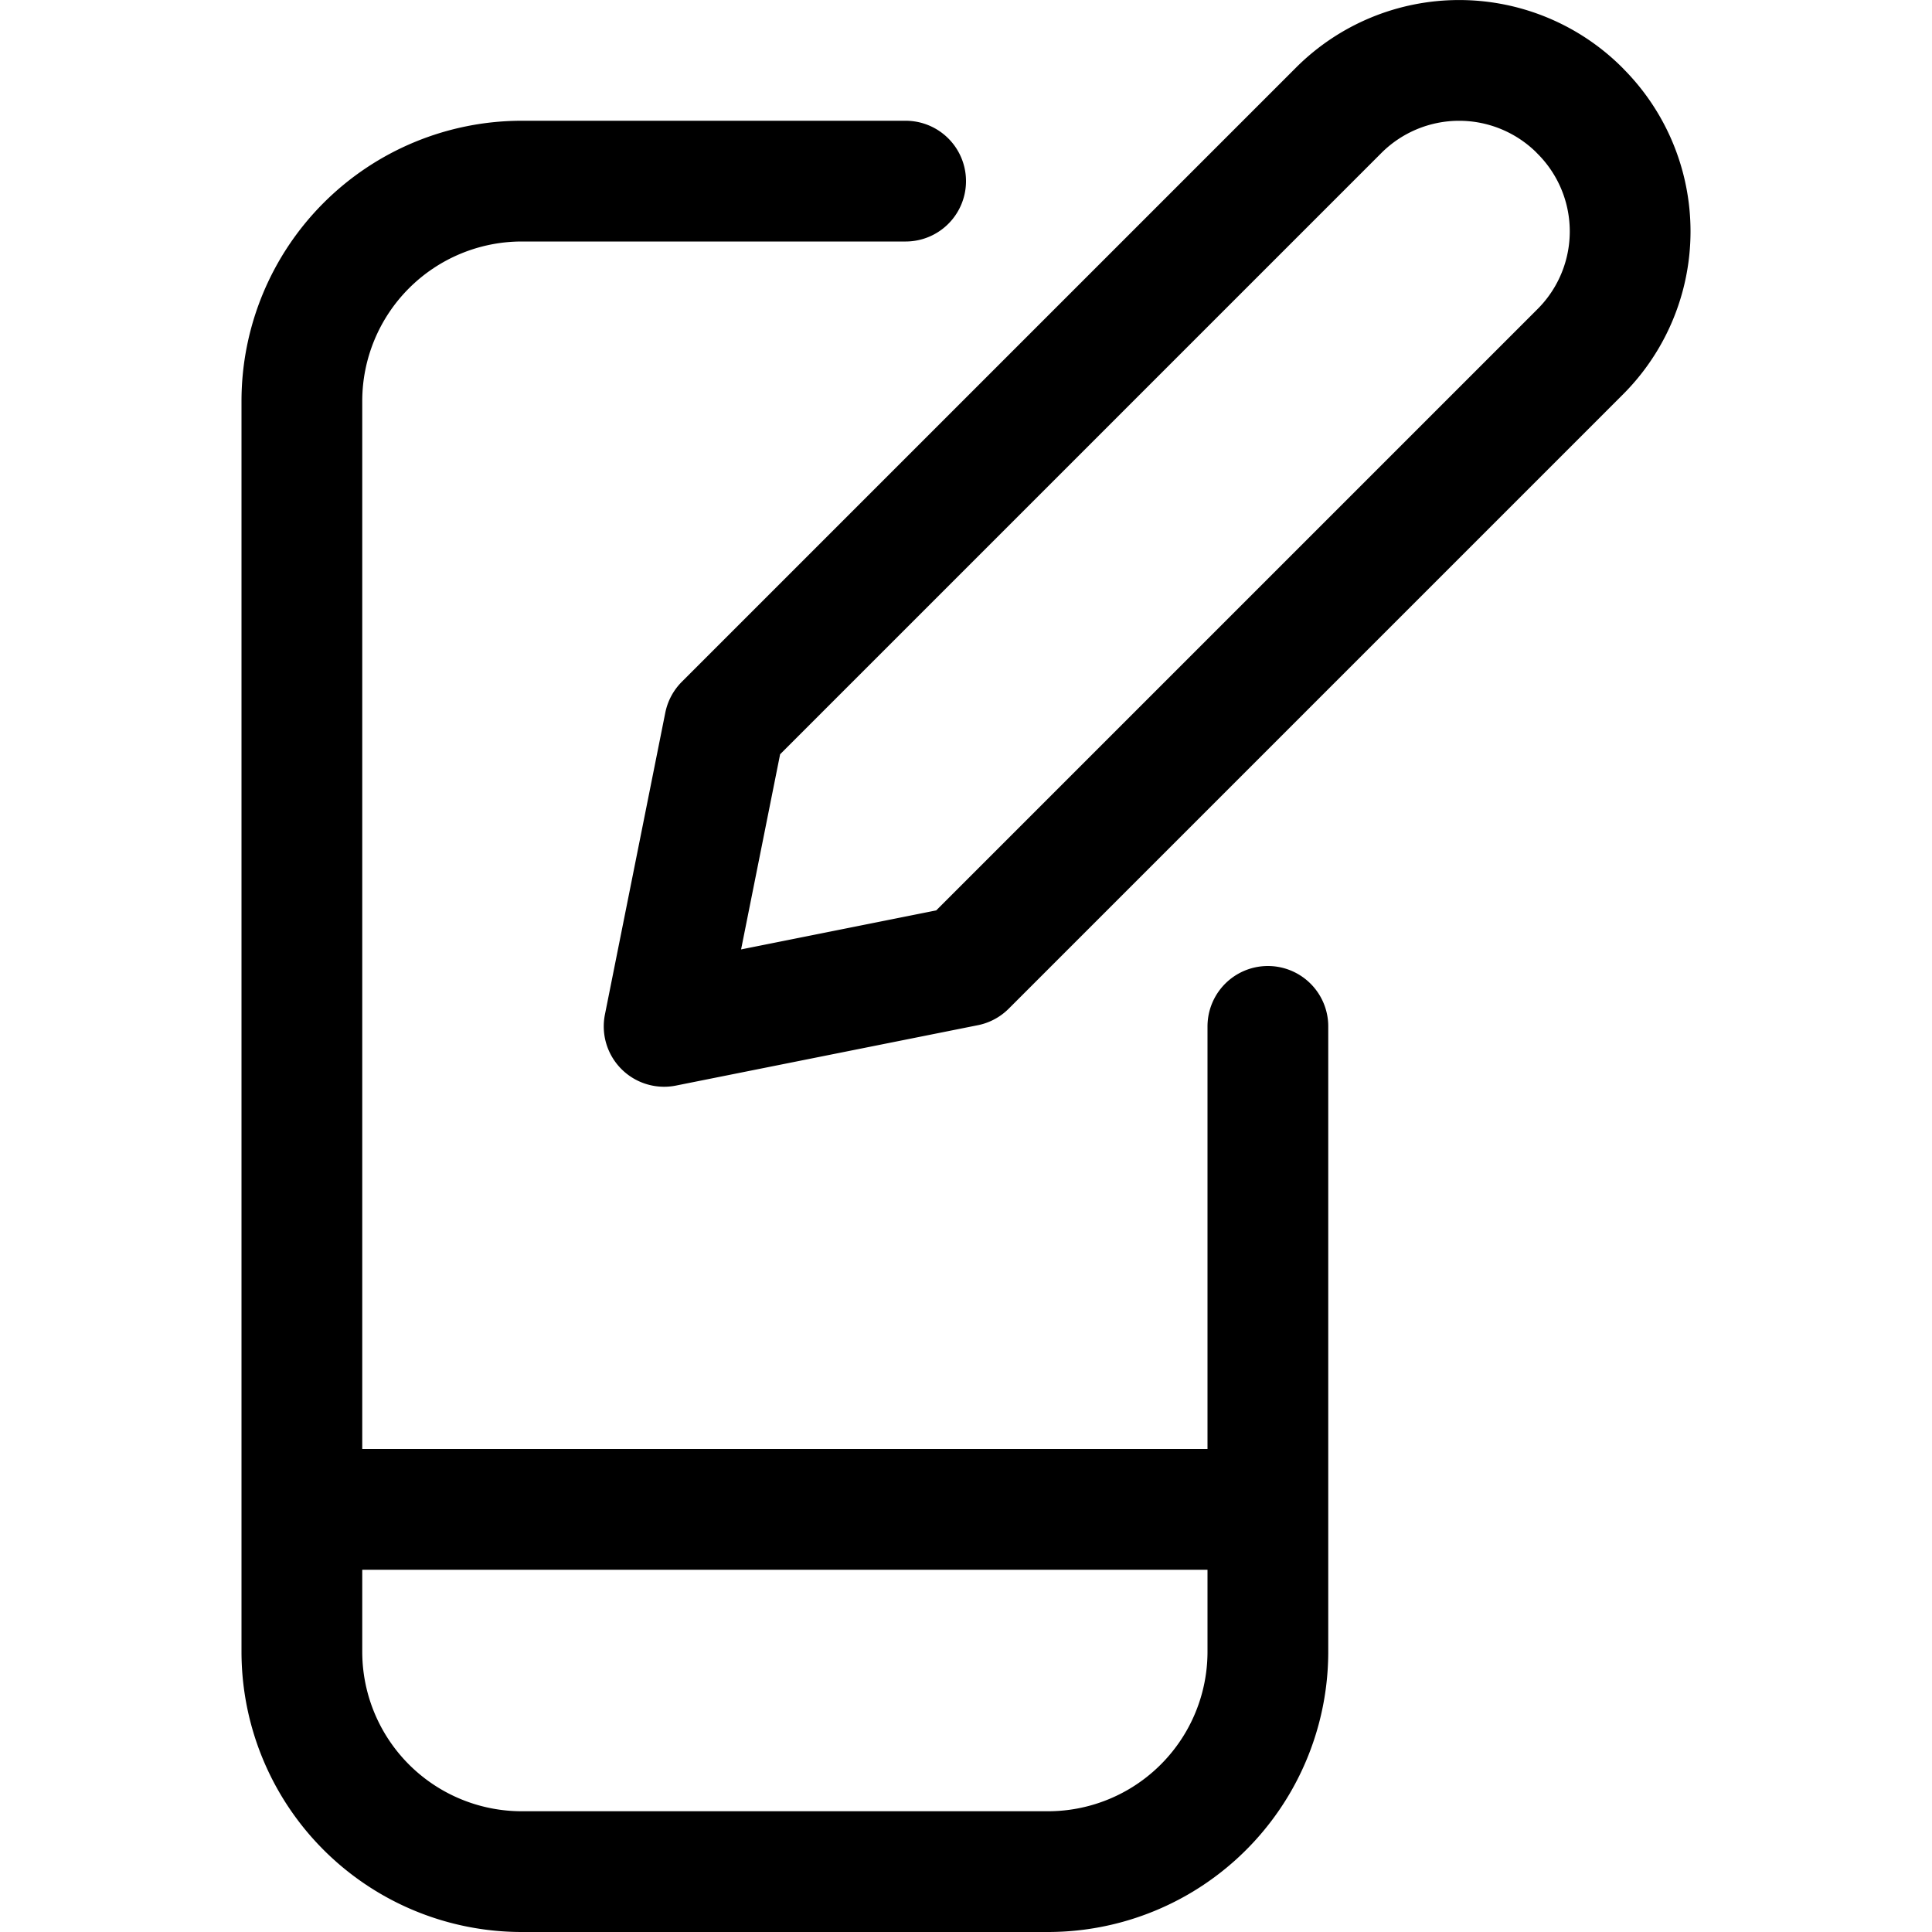 <svg xmlns="http://www.w3.org/2000/svg" width="24" height="24" viewBox="0 0 24 24"><defs><style>.a{fill:none;stroke:#000;stroke-linecap:round;stroke-linejoin:round;stroke-width:1.5px}</style></defs><path d="M15.75 12.75v7.768a2.732 2.732 0 0 1-2.733 2.732H6.483a2.732 2.732 0 0 1-2.733-2.732V4.983A2.733 2.733 0 0 1 6.483 2.25h4.767m-7.5 16.5h12" class="a"/><path d="M19.63 4.37 12 12l-3.75.75L9 9l7.63-7.63a2.116 2.116 0 0 1 2.992 0l.008.009a2.113 2.113 0 0 1 0 2.991" class="a"/></svg>